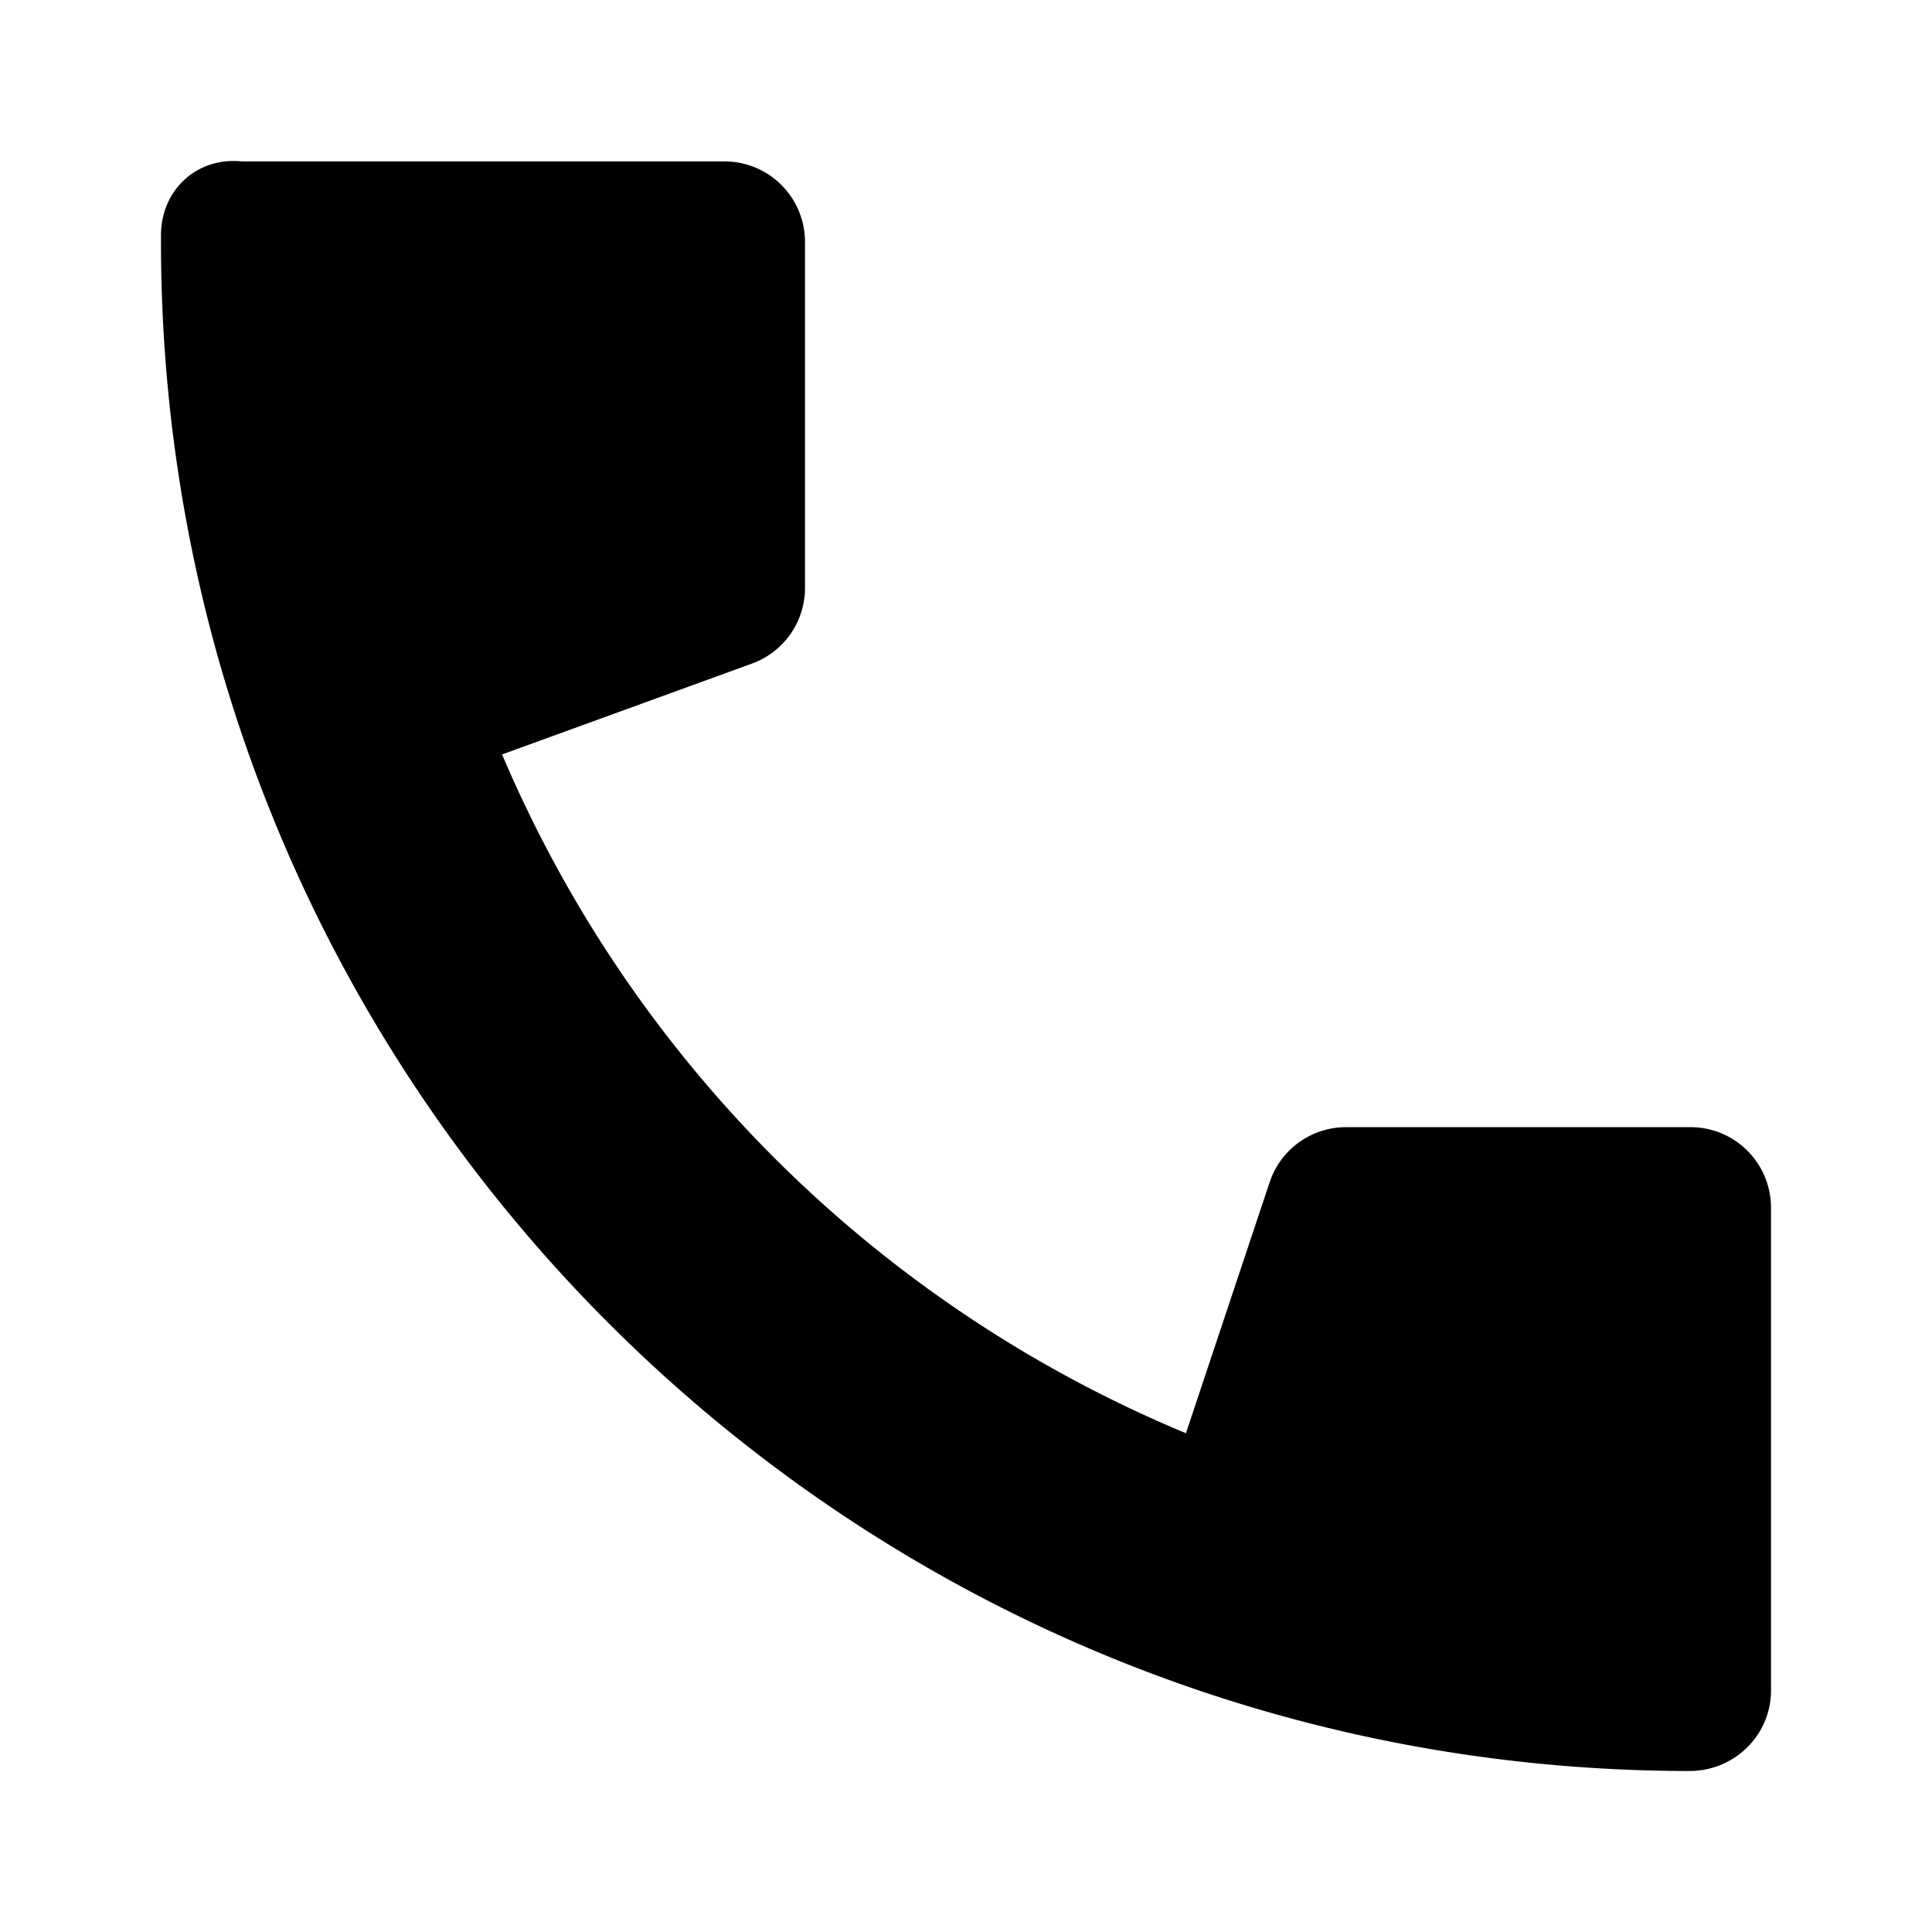 <svg width="24" height="24" viewBox="0 0 24 24">
  <path d="M22 15.002a1 1 0 0 0-1-1h-4.28a1 1 0 0 0-.948.684l-1.04 3.118a15.839 15.839 0 0 1-8.495-8.432l3.105-1.129a1 1 0 0 0 .658-.94V3.005a1 1 0 0 0-1-1H3c-.553-.056-.997.354-1 .91C1.951 13.45 10.464 21.994 20.988 22c.556 0 1.012-.444 1.012-1v-5.998Z"/>
</svg>
